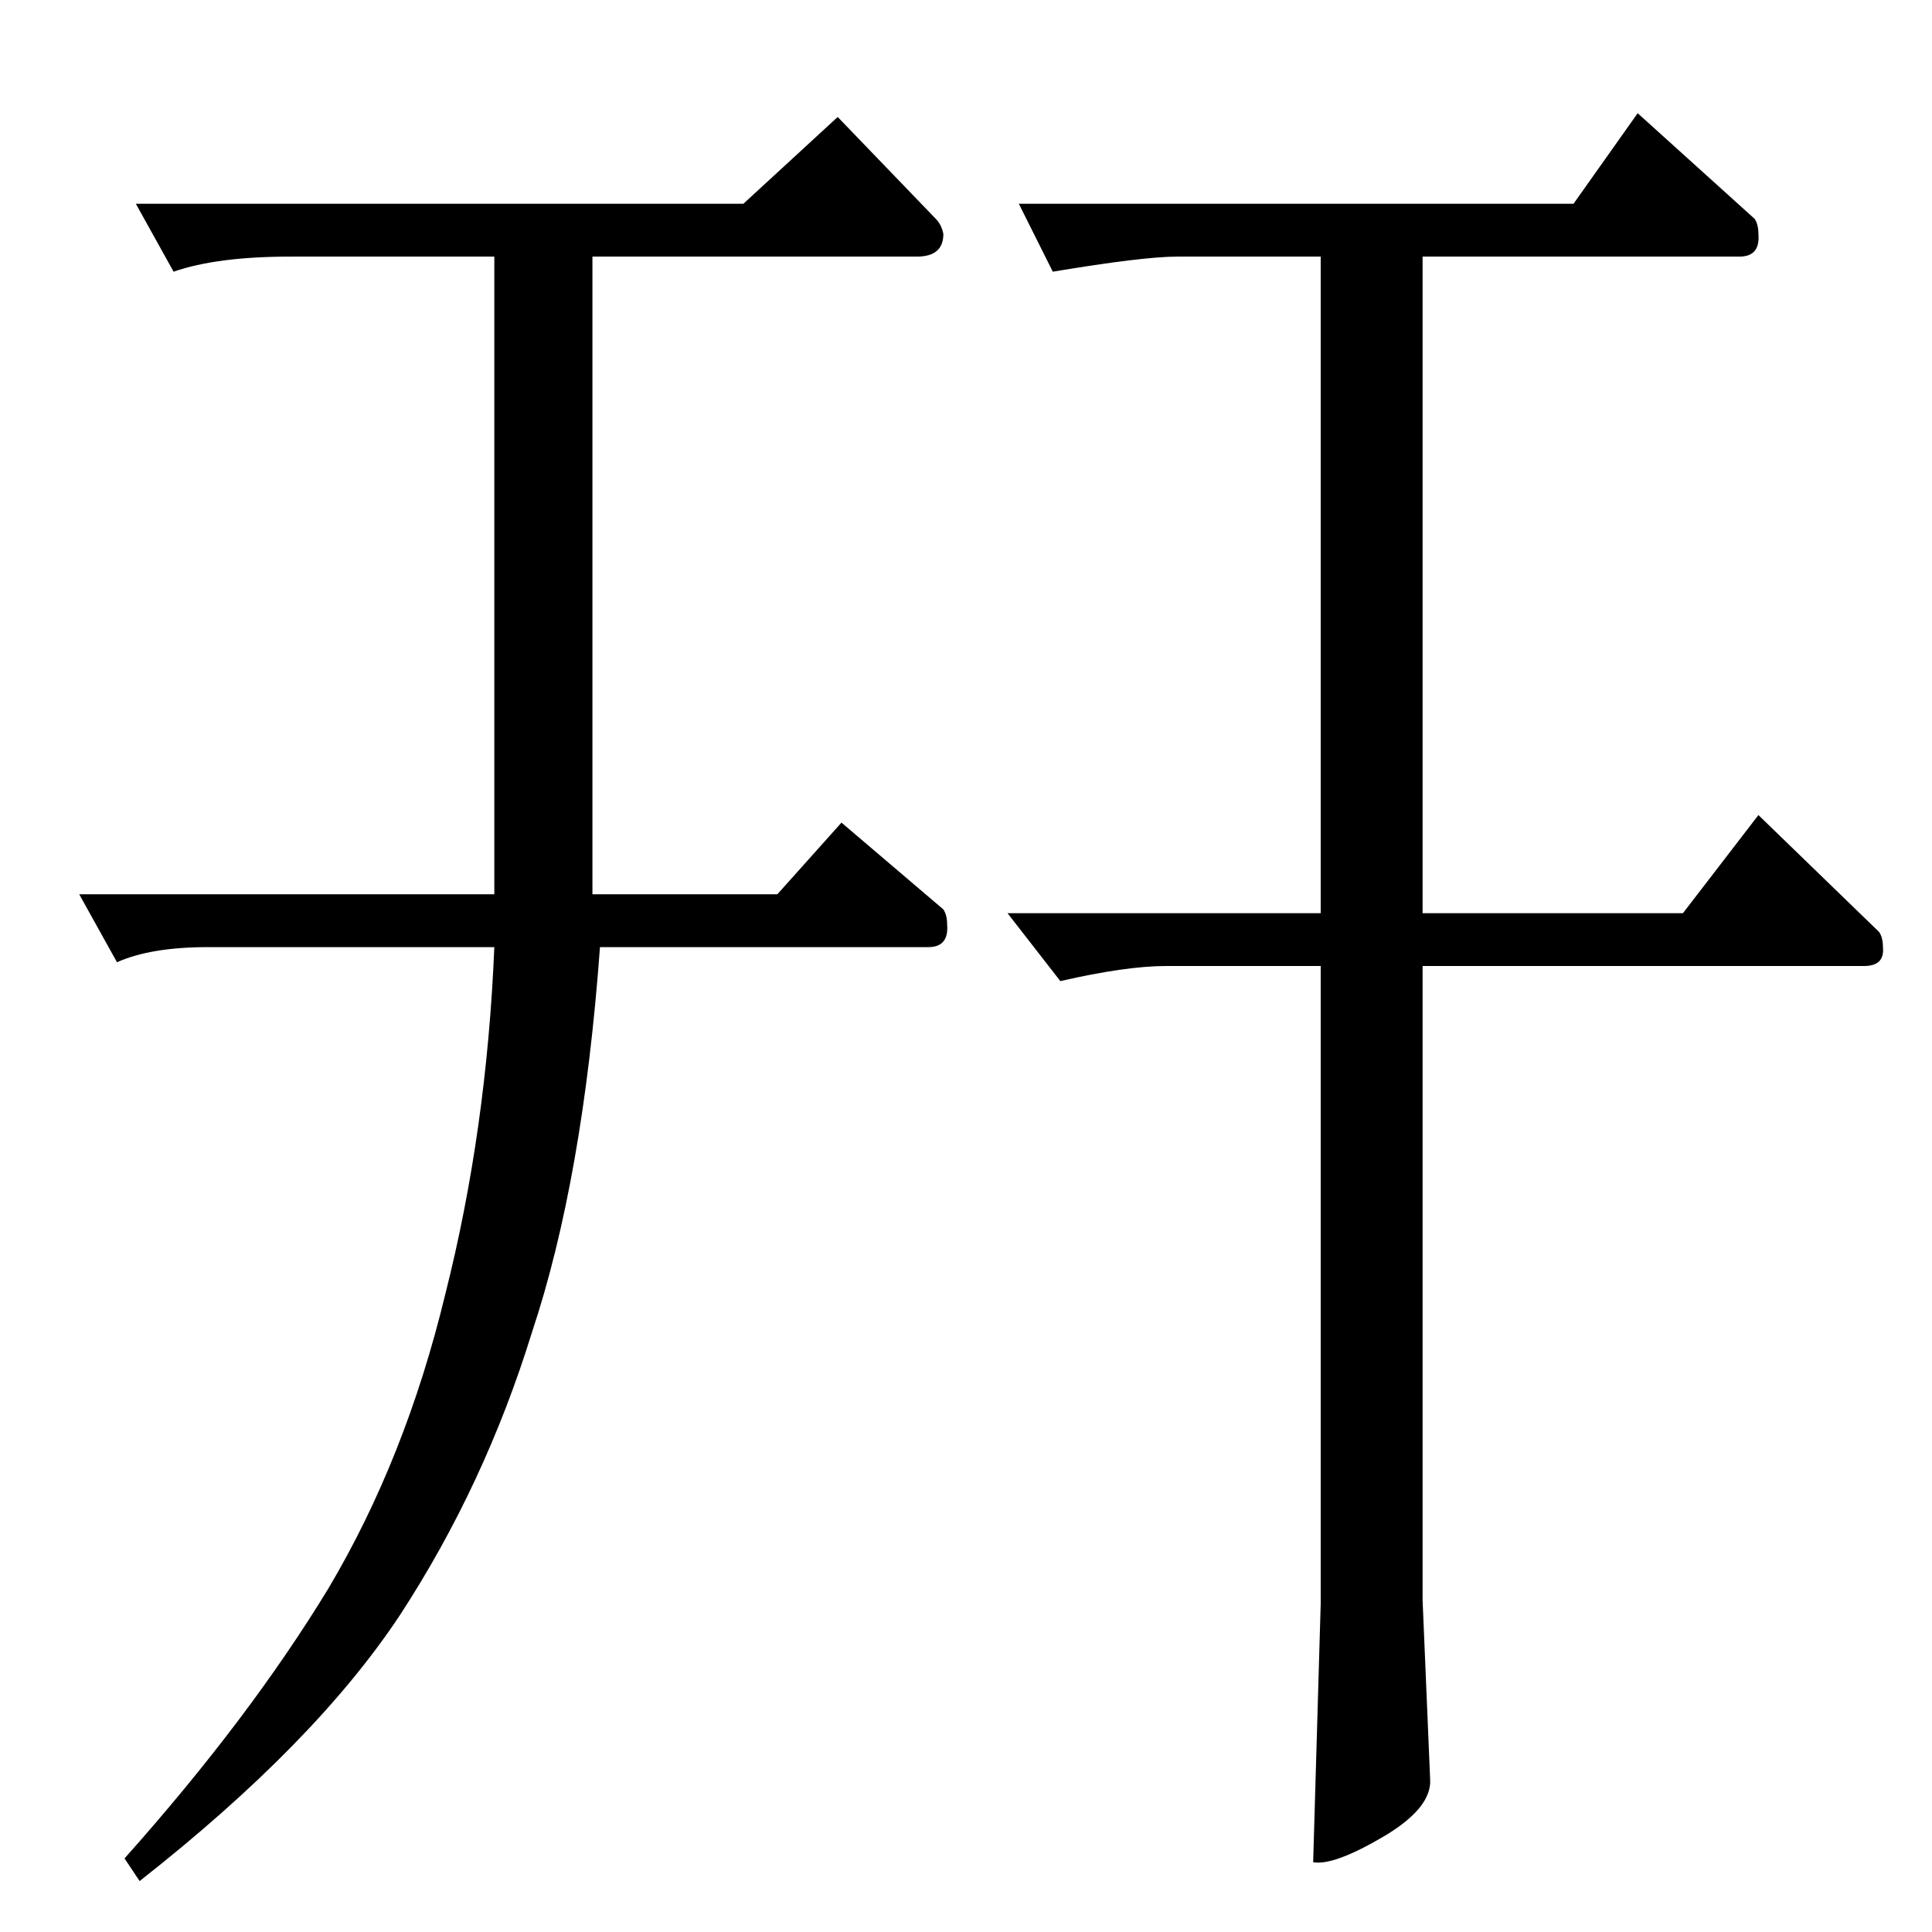 <?xml version="1.0" standalone="no"?>
<!DOCTYPE svg PUBLIC "-//W3C//DTD SVG 1.1//EN" "http://www.w3.org/Graphics/SVG/1.1/DTD/svg11.dtd" >
<svg xmlns="http://www.w3.org/2000/svg" xmlns:xlink="http://www.w3.org/1999/xlink" version="1.1" viewBox="0 -205 1024 1024">
  <g transform="matrix(1 0 0 -1 0 819)">
   <path fill="currentColor"
d="M540 916h294l34 48l62 -56q2 -3 2 -8q1 -12 -10 -12h-168v-348h138l40 52l64 -62q2 -3 2 -8q1 -10 -10 -10h-234v-336l4 -95q1 -15 -24 -30q-27 -16 -38 -14l4 137v338h-82q-21 0 -56 -8l-28 36h166v348h-76q-18 0 -66 -8l-18 36v0v0zM72 916h322l50 46l52 -54q3 -3 4 -8
q0 -12 -14 -12h-172v-338h98l34 38l54 -46q2 -3 2 -8q1 -12 -10 -12h-174q-9 -123 -36 -204q-25 -81 -70 -150q-45 -68 -138 -141l-8 12q66 74 108 143q41 69 62 156q22 87 26 184h-152q-30 0 -48 -8l-20 36h220v338h-108q-39 0 -62 -8l-20 36v0v0z" />
  </g>

</svg>
